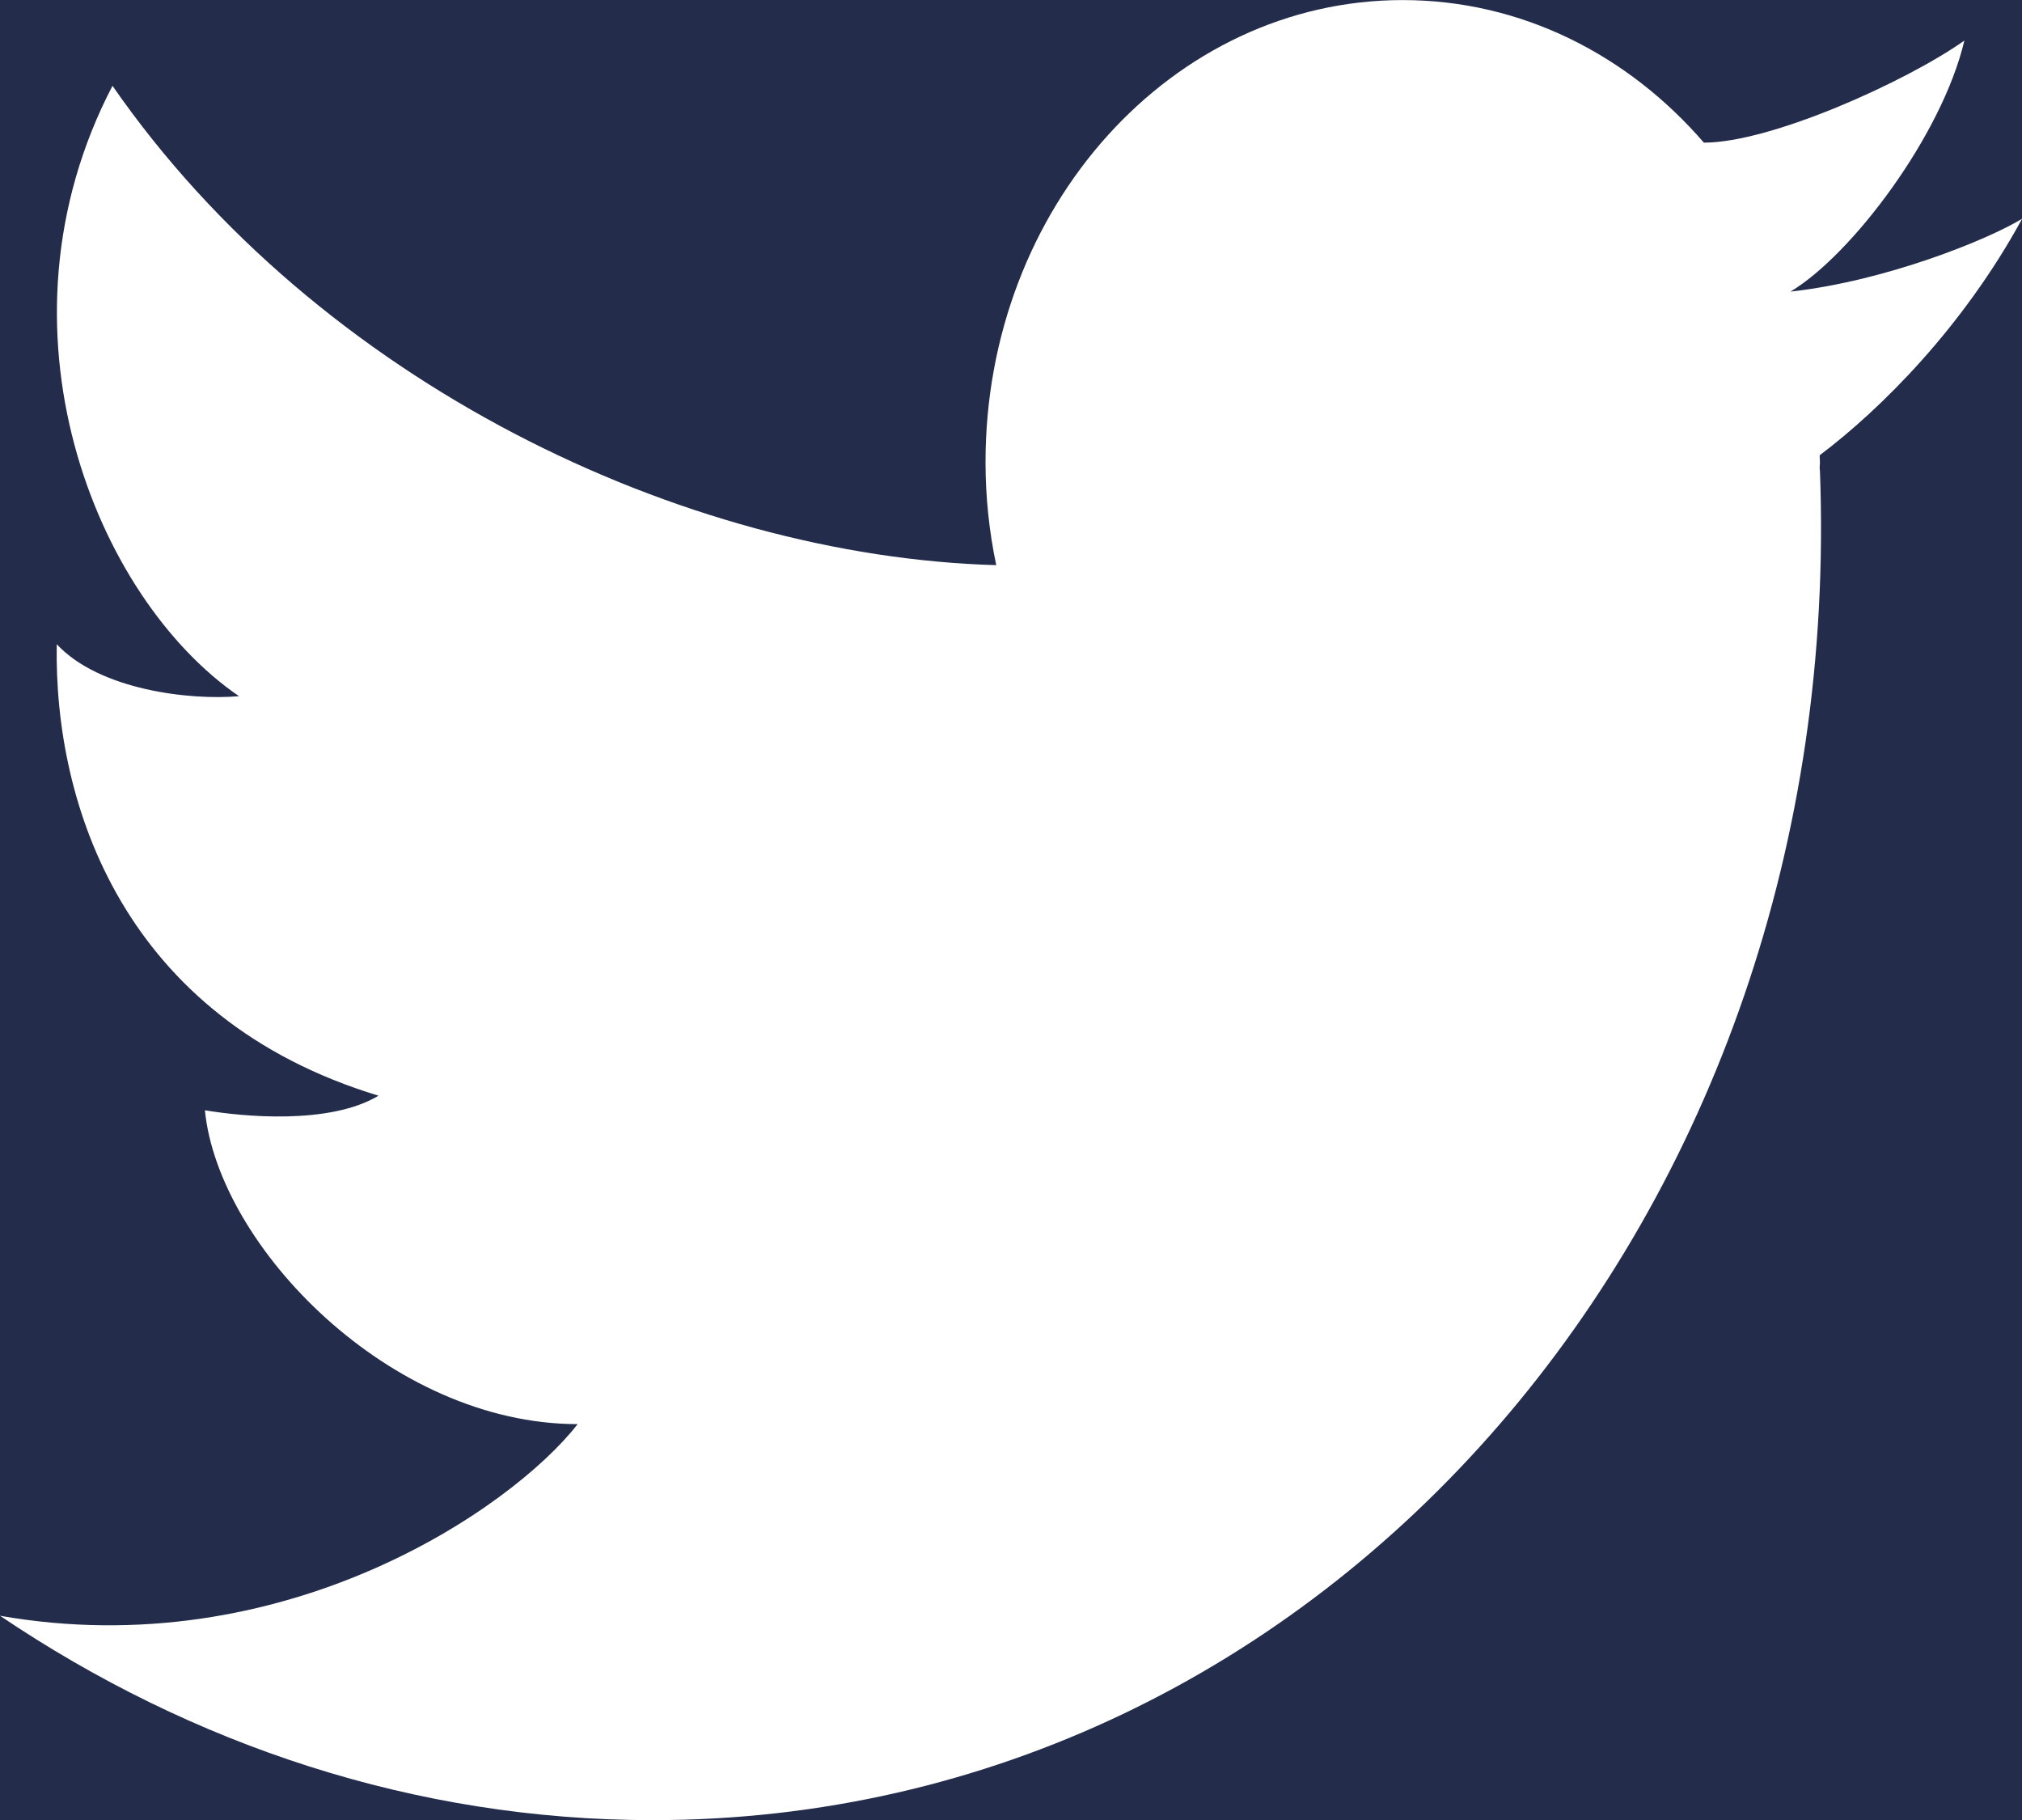 <svg height="27" viewBox="0 0 30 27" width="30" xmlns="http://www.w3.org/2000/svg"><g fill="none" fill-rule="evenodd" transform="translate(-1021 -5151)"><path d="m0 5097h1442v165h-1442z" fill="#232d4b"/><path d="m1051 5154.246c-.506.309-2.021.924-3.435 1.08.906-.542 2.248-2.316 2.58-3.724-.872.615-2.873 1.514-3.862 1.514 0 0 0 .004.002.006-1.127-1.308-2.713-2.121-4.474-2.121-3.418 0-6.189 3.07-6.189 6.856 0 .526.056 1.038.159 1.527h-.002c-4.637-.131-10.056-2.706-13.11-7.111-1.875 3.597-.253 7.599 1.877 9.055-.727.064-2.072-.091-2.704-.771-.043 2.388.994 5.55 4.774 6.698-.729.436-2.014.31-2.576.216.199 2.017 2.747 4.656 5.531 4.656-.992 1.269-4.38 3.579-8.571 2.843 2.848 1.921 6.167 3.032 9.681 3.032 9.984 0 17.739-8.962 17.321-20.02 0-.012-.004-.027-.004-.037 0-.031.004-.06.004-.087 0-.035-.004-.068-.004-.104.909-.685 2.128-1.902 3.002-3.506" fill="#fff"/></g></svg>
